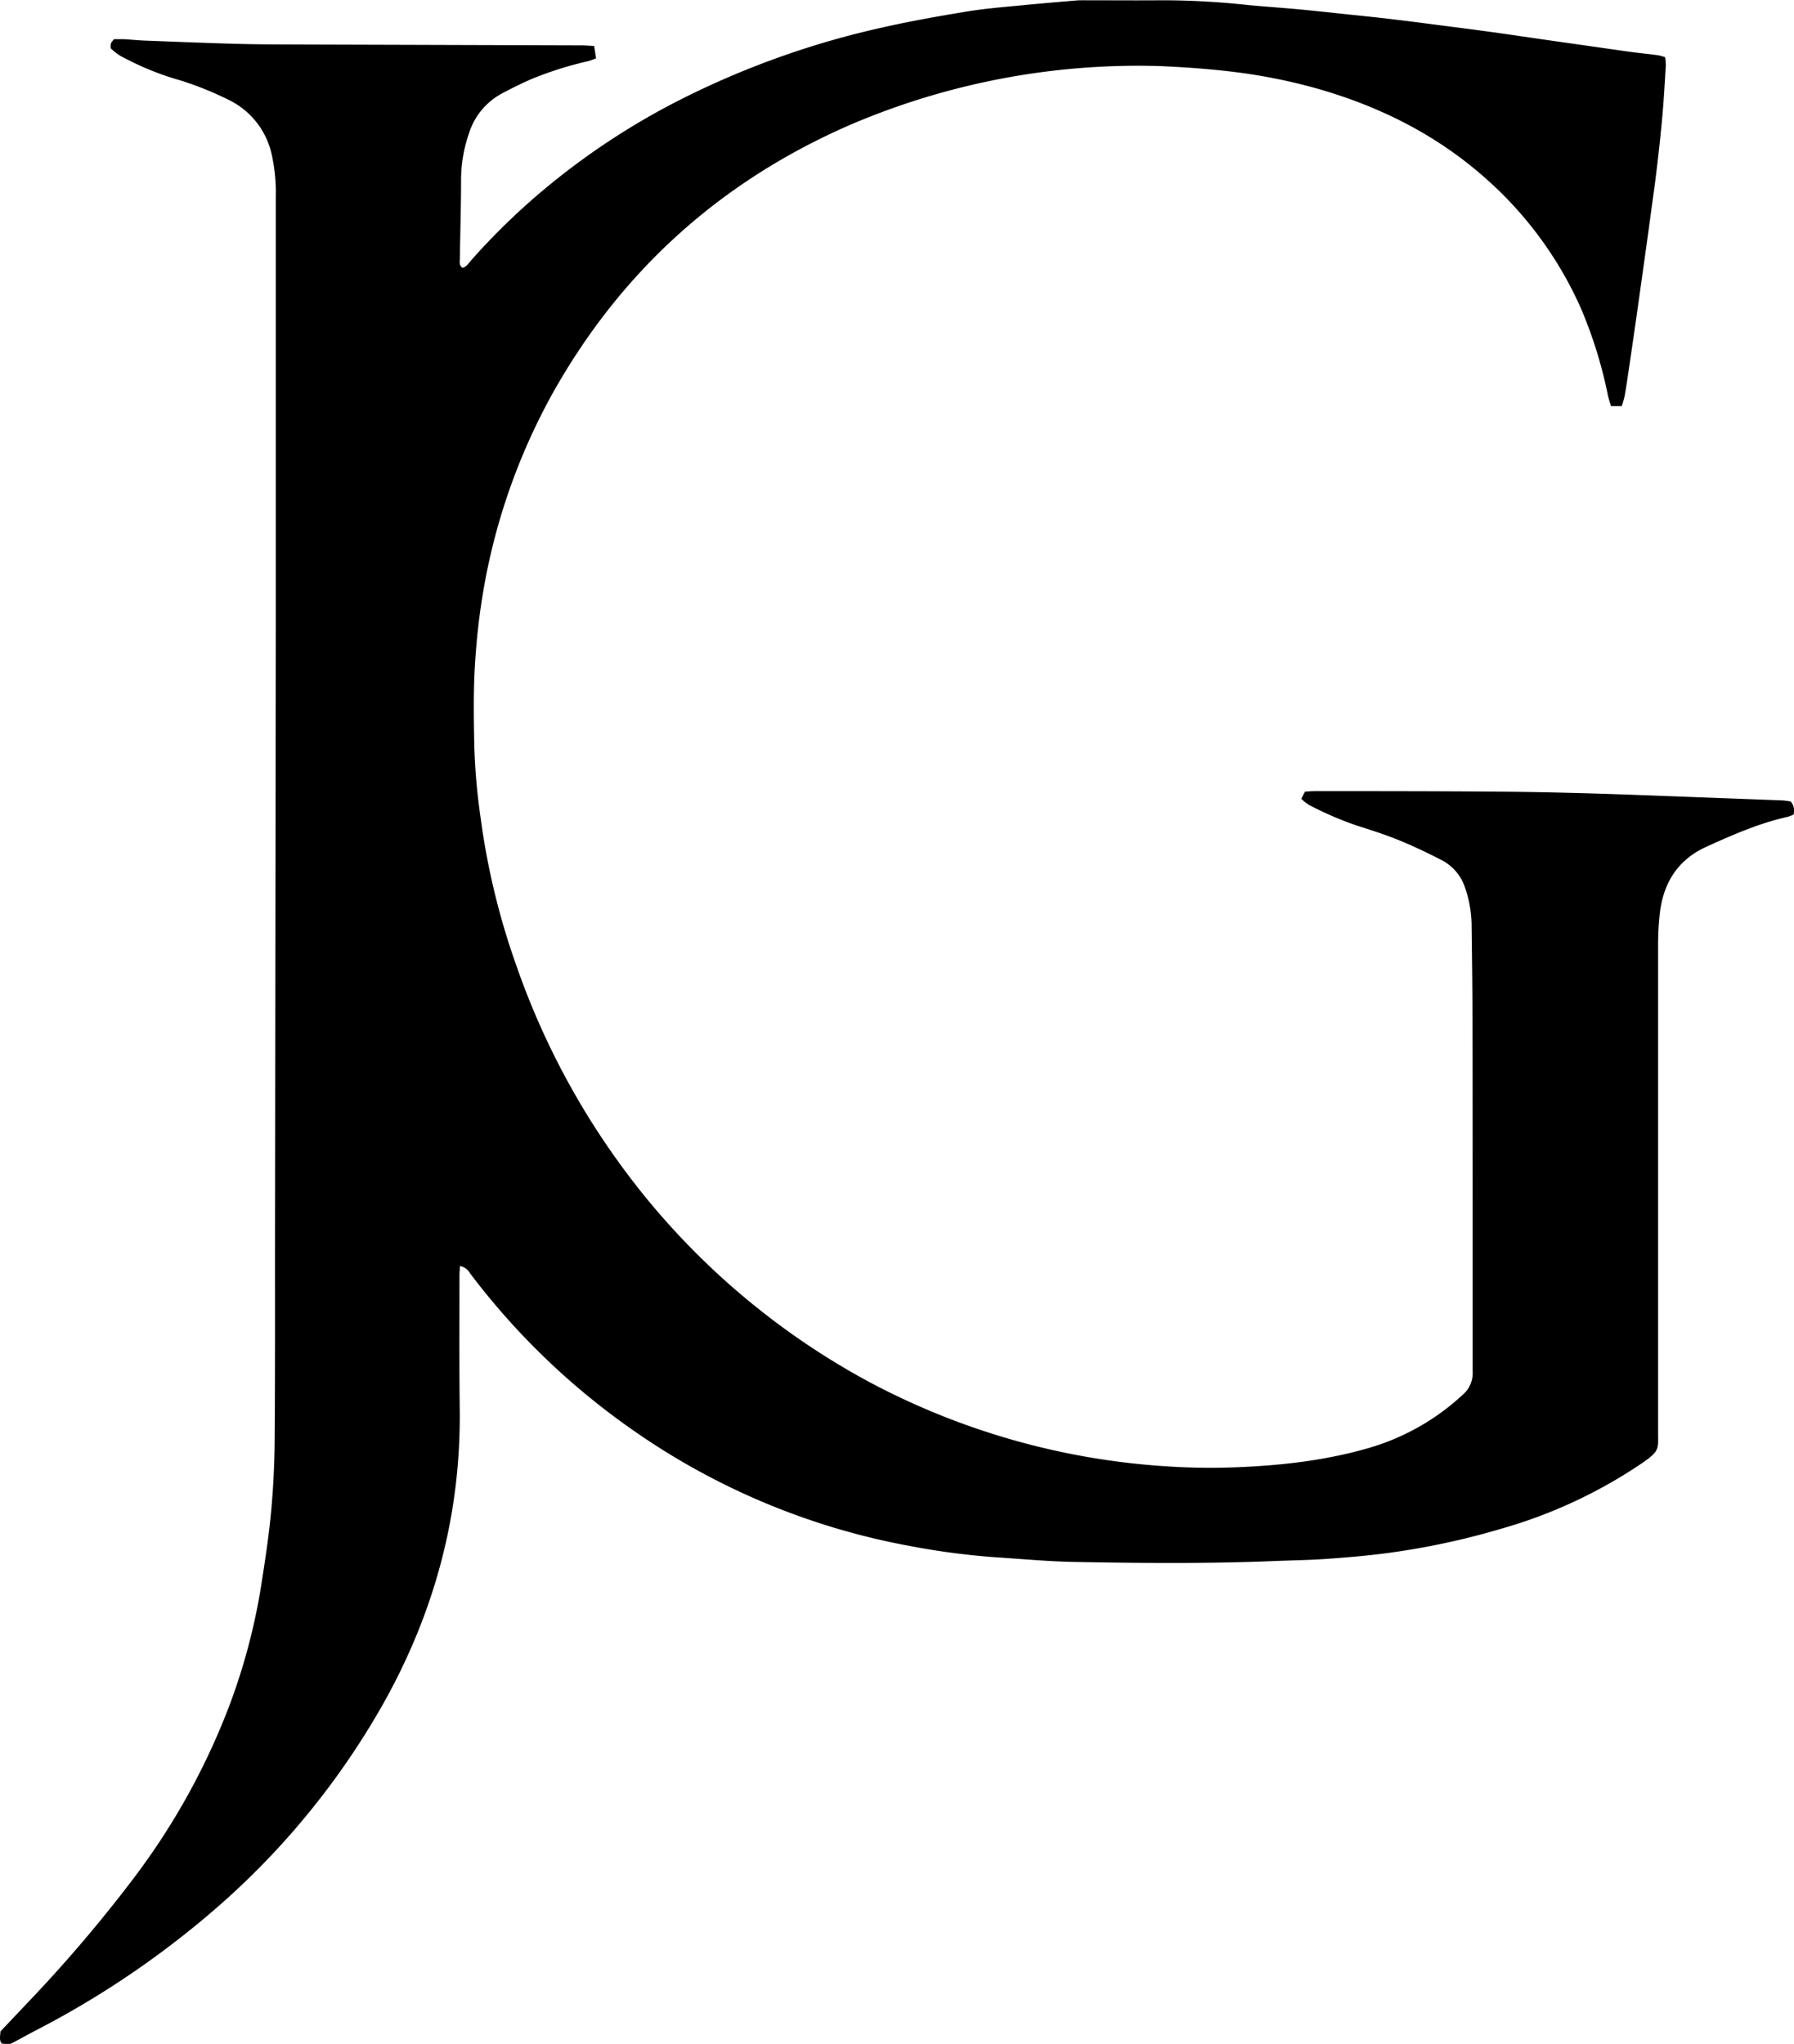 <svg id="Layer_1" data-name="Layer 1" xmlns="http://www.w3.org/2000/svg" viewBox="0 0 477.8 544.29"><g id="qWa4oA.tif"><path d="M192,486.42c-.05,1-.13,1.77-.13,2.53,0,11.87-.07,23.73.07,35.6.34,28-6.7,54.06-20.35,78.39a206.83,206.83,0,0,1-44.17,54.18A243.6,243.6,0,0,1,78.59,690.2L73.38,693c-1.37.73-1.37.72-3.44.46-.72-1-.35-2-.32-3.22l7.25-7.66a380.7,380.7,0,0,0,28.13-33,185.42,185.42,0,0,0,25.29-45.32,164.11,164.11,0,0,0,8.61-31.76c1-6.35,2-12.72,2.65-19.11s1-12.85,1.09-19.28c.16-18.62.09-37.24.11-55.86q.1-80.39.2-160.76,0-57.87,0-115.75a46.55,46.55,0,0,0-1.12-11.45,21.15,21.15,0,0,0-11.48-14.44,87.94,87.94,0,0,0-12.88-5.18A75.63,75.63,0,0,1,103,164.91a13.66,13.66,0,0,1-4-2.76c-.06-1.32-.06-1.32.84-2.43.81,0,1.74,0,2.67,0,2,.11,4.07.32,6.11.39,8,.31,16,.63,24,.85,5.42.14,10.84.15,16.26.17l75.42.23c1.08,0,2.16.1,3.44.17.18,1.13.33,2.1.51,3.28a21.52,21.52,0,0,1-2,.73,94.91,94.91,0,0,0-15,4.71c-2.67,1.15-5.28,2.44-7.84,3.8a18.2,18.2,0,0,0-9,10.73,37.9,37.9,0,0,0-2.11,12c0,7.07-.22,14.14-.32,21.21,0,.88-.31,1.91.69,2.61,1.1-.25,1.62-1.21,2.27-1.95a183.09,183.09,0,0,1,15.83-15.81,192,192,0,0,1,39.88-27,229.34,229.34,0,0,1,54.67-19.42c7.26-1.62,14.61-2.92,22-4.12,4.72-.77,9.5-1.13,14.27-1.6s9.69-.88,14.53-1.29c.79-.07,1.57-.06,2.36-.06,6.91,0,13.83.06,20.74,0a212.47,212.47,0,0,1,22.56,1.26c4.45.43,8.92.72,13.37,1.13,3.91.36,7.81.79,11.71,1.2,4.91.53,9.83,1,14.74,1.62,4.21.49,8.4,1.06,12.6,1.6s8.56,1.1,12.84,1.69c4.82.67,9.62,1.39,14.44,2.08q11,1.57,21.9,3.12c2.56.35,5.14.6,7.71.94a14.67,14.67,0,0,1,1.88.52,16,16,0,0,1,.19,2.17c-.28,4.54-.52,9.09-.93,13.63-.45,5-1,10-1.61,15s-1.35,9.95-2,14.92q-1.33,9.57-2.67,19.12-1.27,9-2.59,17.93c-.37,2.49-.73,5-1.16,7.44a27.72,27.72,0,0,1-.77,2.7h-2.87c-.29-1-.61-1.86-.8-2.75a119,119,0,0,0-7.24-23.35,100.55,100.55,0,0,0-25.31-34.51c-13.23-11.76-28.67-19.41-45.62-24.14a148.83,148.83,0,0,0-22.16-4.32c-6.39-.76-12.8-1.21-19.24-1.48a194.93,194.93,0,0,0-82.35,15.69c-34.18,14.91-60.6,38.54-78.94,71.07a165.83,165.83,0,0,0-18.14,50,177.69,177.69,0,0,0-2.6,20.3c-.63,8-.49,16-.34,24a169.27,169.27,0,0,0,1.73,19.45,192.67,192.67,0,0,0,9.48,39.05,203.18,203.18,0,0,0,35.26,62.72A198.4,198.4,0,0,0,300.45,517a194.16,194.16,0,0,0,79.75,22.76,176.1,176.1,0,0,0,19.08.23c11.7-.49,23.3-1.81,34.62-5.07a62.47,62.47,0,0,0,25.37-14.4,7.57,7.57,0,0,0,2.44-6.08c0-13.12,0-26.25,0-39.37q0-27.57-.05-55.16c0-8.25-.14-16.49-.23-24.74a31.94,31.94,0,0,0-1.8-9.69,12.72,12.72,0,0,0-6.6-7.37c-3.63-1.86-7.32-3.62-11.1-5.15s-7.38-2.66-11.12-3.85a90.88,90.88,0,0,1-12.74-5.51,11.51,11.51,0,0,1-2-1.62l1-1.89c1-.05,1.93-.14,2.86-.13,16.34,0,32.68,0,49,.14,7.93.05,15.86.23,23.79.45,8.79.25,17.58.61,26.37.93q12.6.47,25.19.95a19.37,19.37,0,0,1,2.15.29,3.74,3.74,0,0,1,.75,3.48,11.23,11.23,0,0,1-1.59.61C538,368.5,531,371.58,524,374.75c-7.61,3.44-11.44,9.55-12.42,17.59a75.75,75.75,0,0,0-.47,9.16q0,64.71,0,129.42c0,4.17.44,4.72-4.16,7.91a130.26,130.26,0,0,1-37.4,17.48,199.05,199.05,0,0,1-30.35,6.52c-5.43.73-10.92,1.19-16.39,1.58-4.62.33-9.26.38-13.89.57-17.75.72-35.5.57-53.25.24-7-.13-13.95-.78-20.92-1.24a195.68,195.68,0,0,1-22.87-3A187.49,187.49,0,0,1,237,529.37a191.21,191.21,0,0,1-42.3-41A3.92,3.92,0,0,0,192,486.42Z" transform="translate(-69.5 -149.28)"/></g></svg>